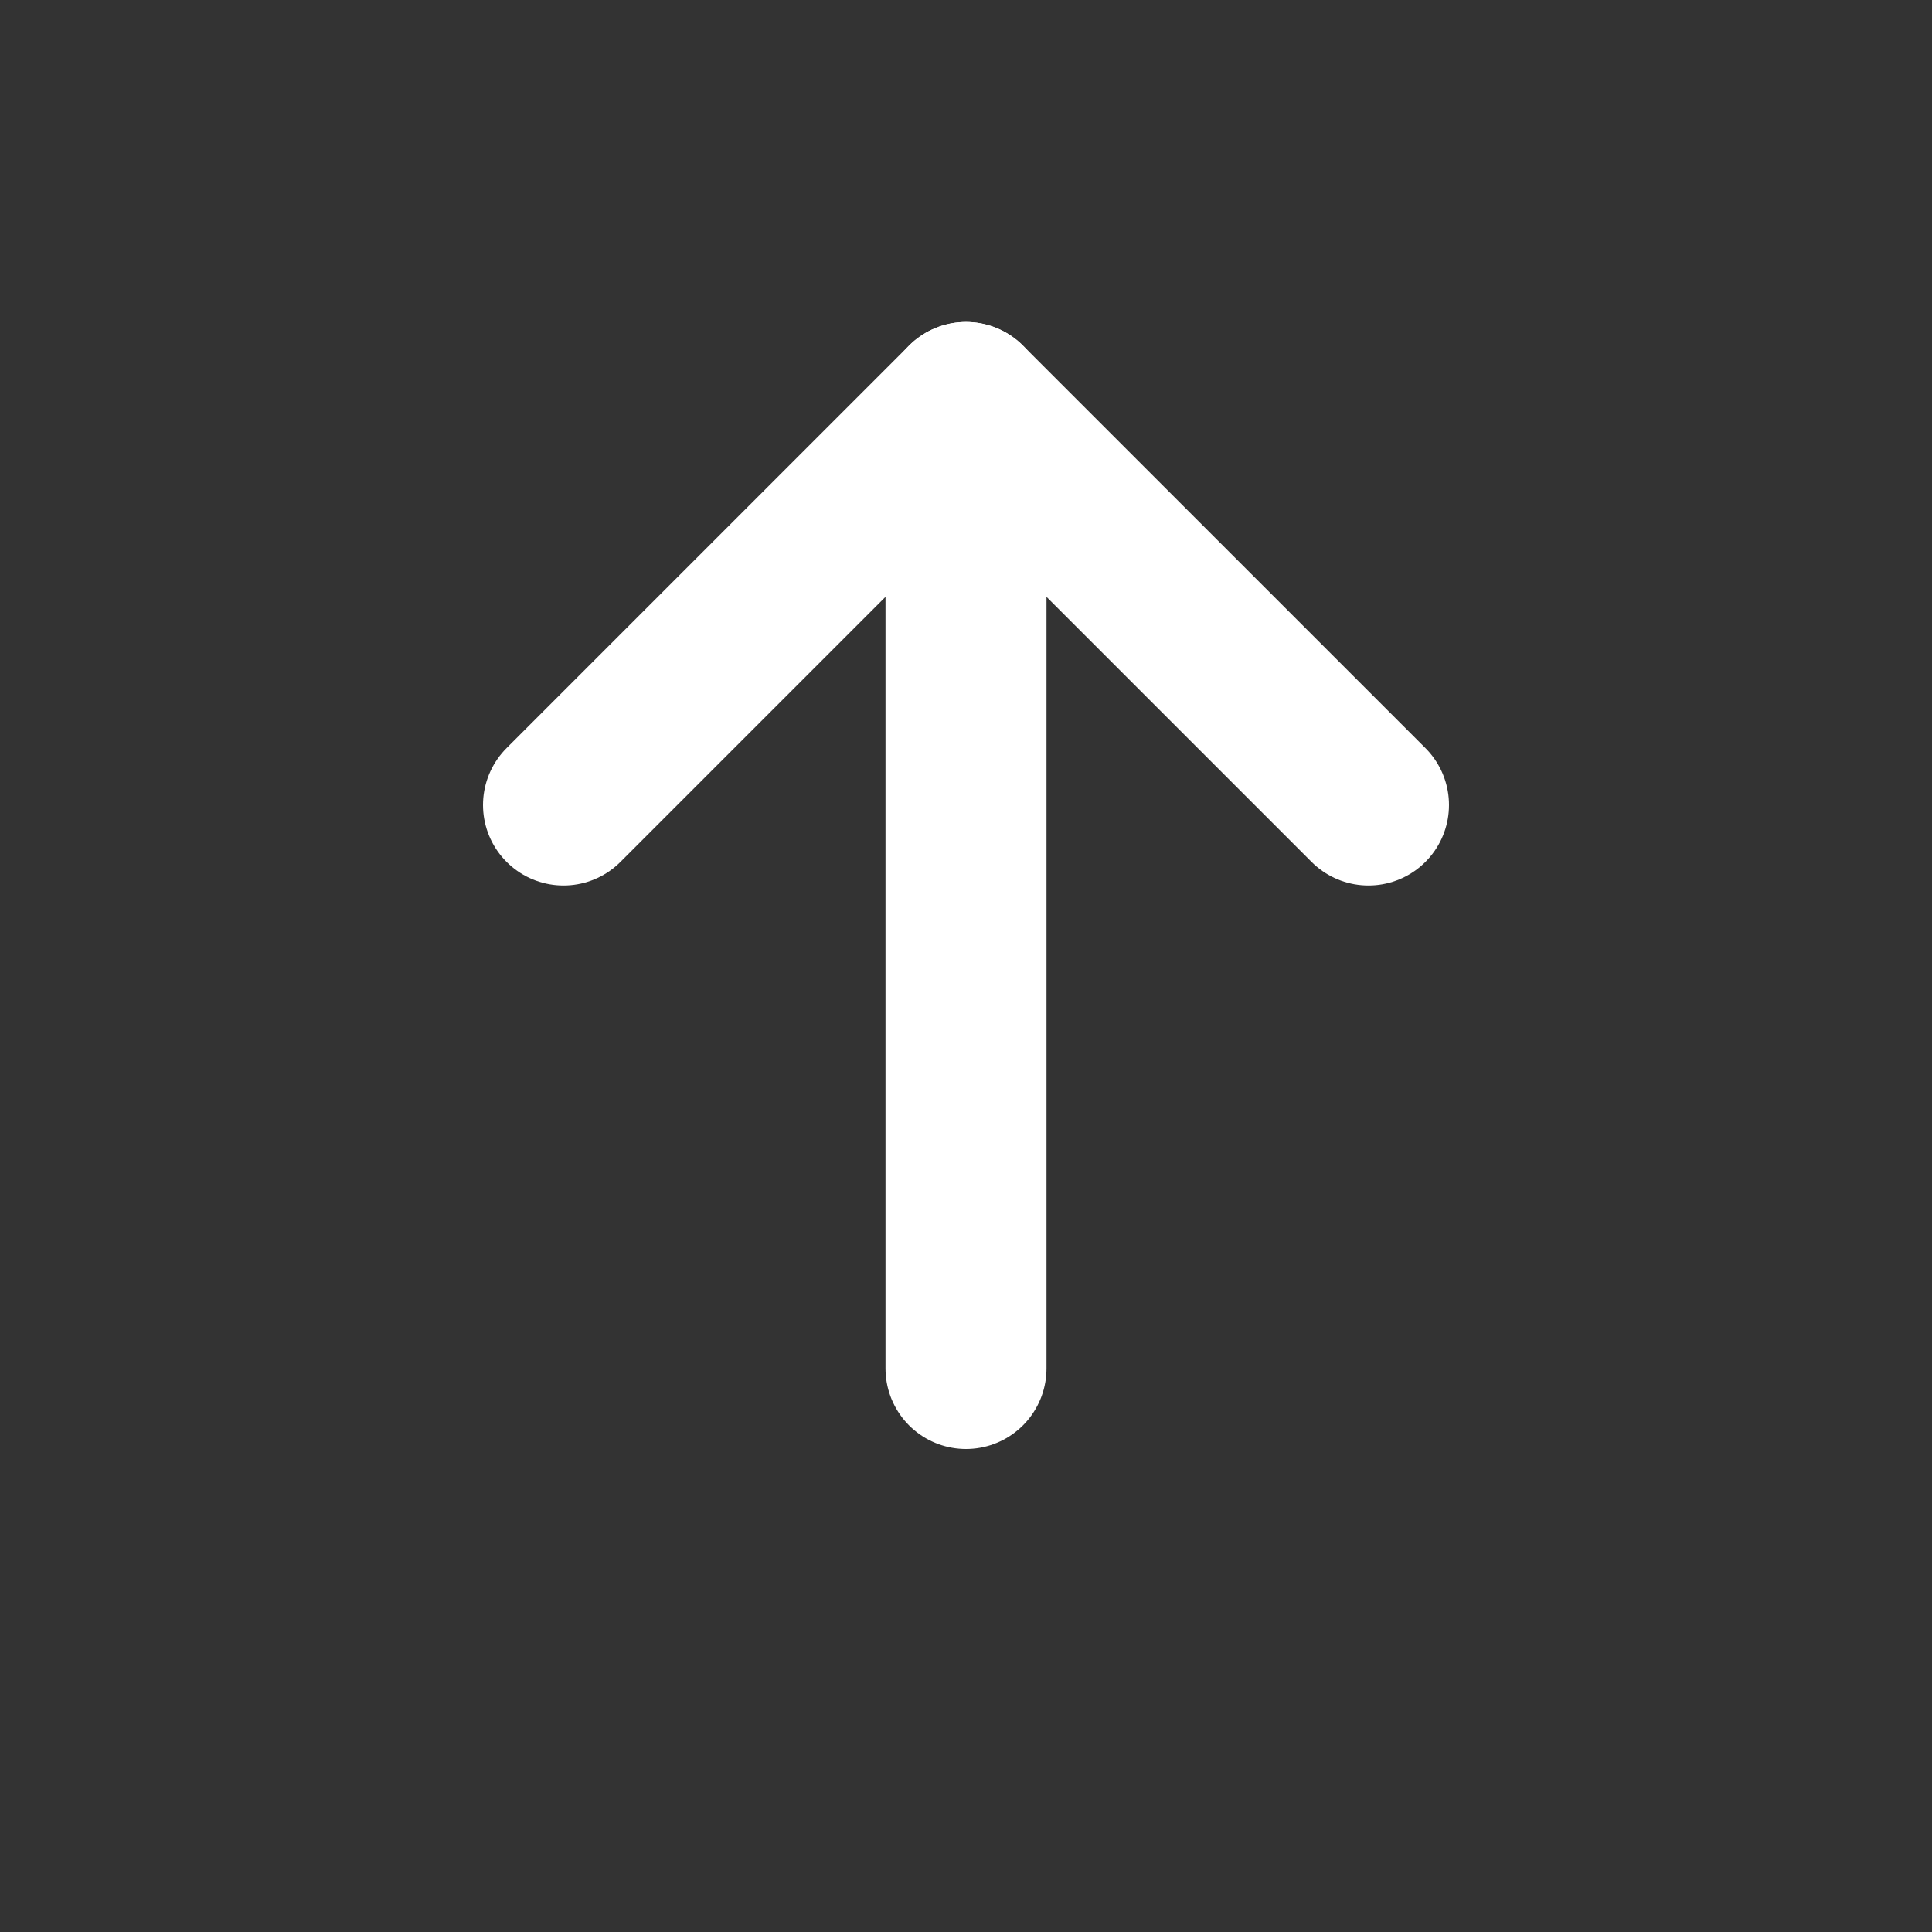 <?xml version="1.0" encoding="UTF-8" standalone="no"?>
<svg width="24px" height="24px" viewBox="0 0 24 24" version="1.1" xmlns="http://www.w3.org/2000/svg" xmlns:xlink="http://www.w3.org/1999/xlink">
    <rect x="0" y="0" width="24" height="24" fill="#333333" stroke="none"/>
    <!-- Generator: Sketch 43.2 (39069) - http://www.bohemiancoding.com/sketch -->
    <title>icons/up</title>
    <desc>Created with Sketch.</desc>
    <defs></defs>
    <g id="Symbols" stroke="none" stroke-width="1" fill="none" fill-rule="evenodd" stroke-linecap="round" stroke-linejoin="round">
        <g id="icons/up" stroke="#ffffff" stroke-width="2">
            <path d="M12,17 L12,5" id="Shape"></path>
            <polyline id="Shape" transform="translate(12, 7.5) rotate(-270) translate(-12, -7.5) " points="14.5 12.5 9.5 7.5 14.5 2.5"></polyline>
        </g>
    </g>
</svg>
